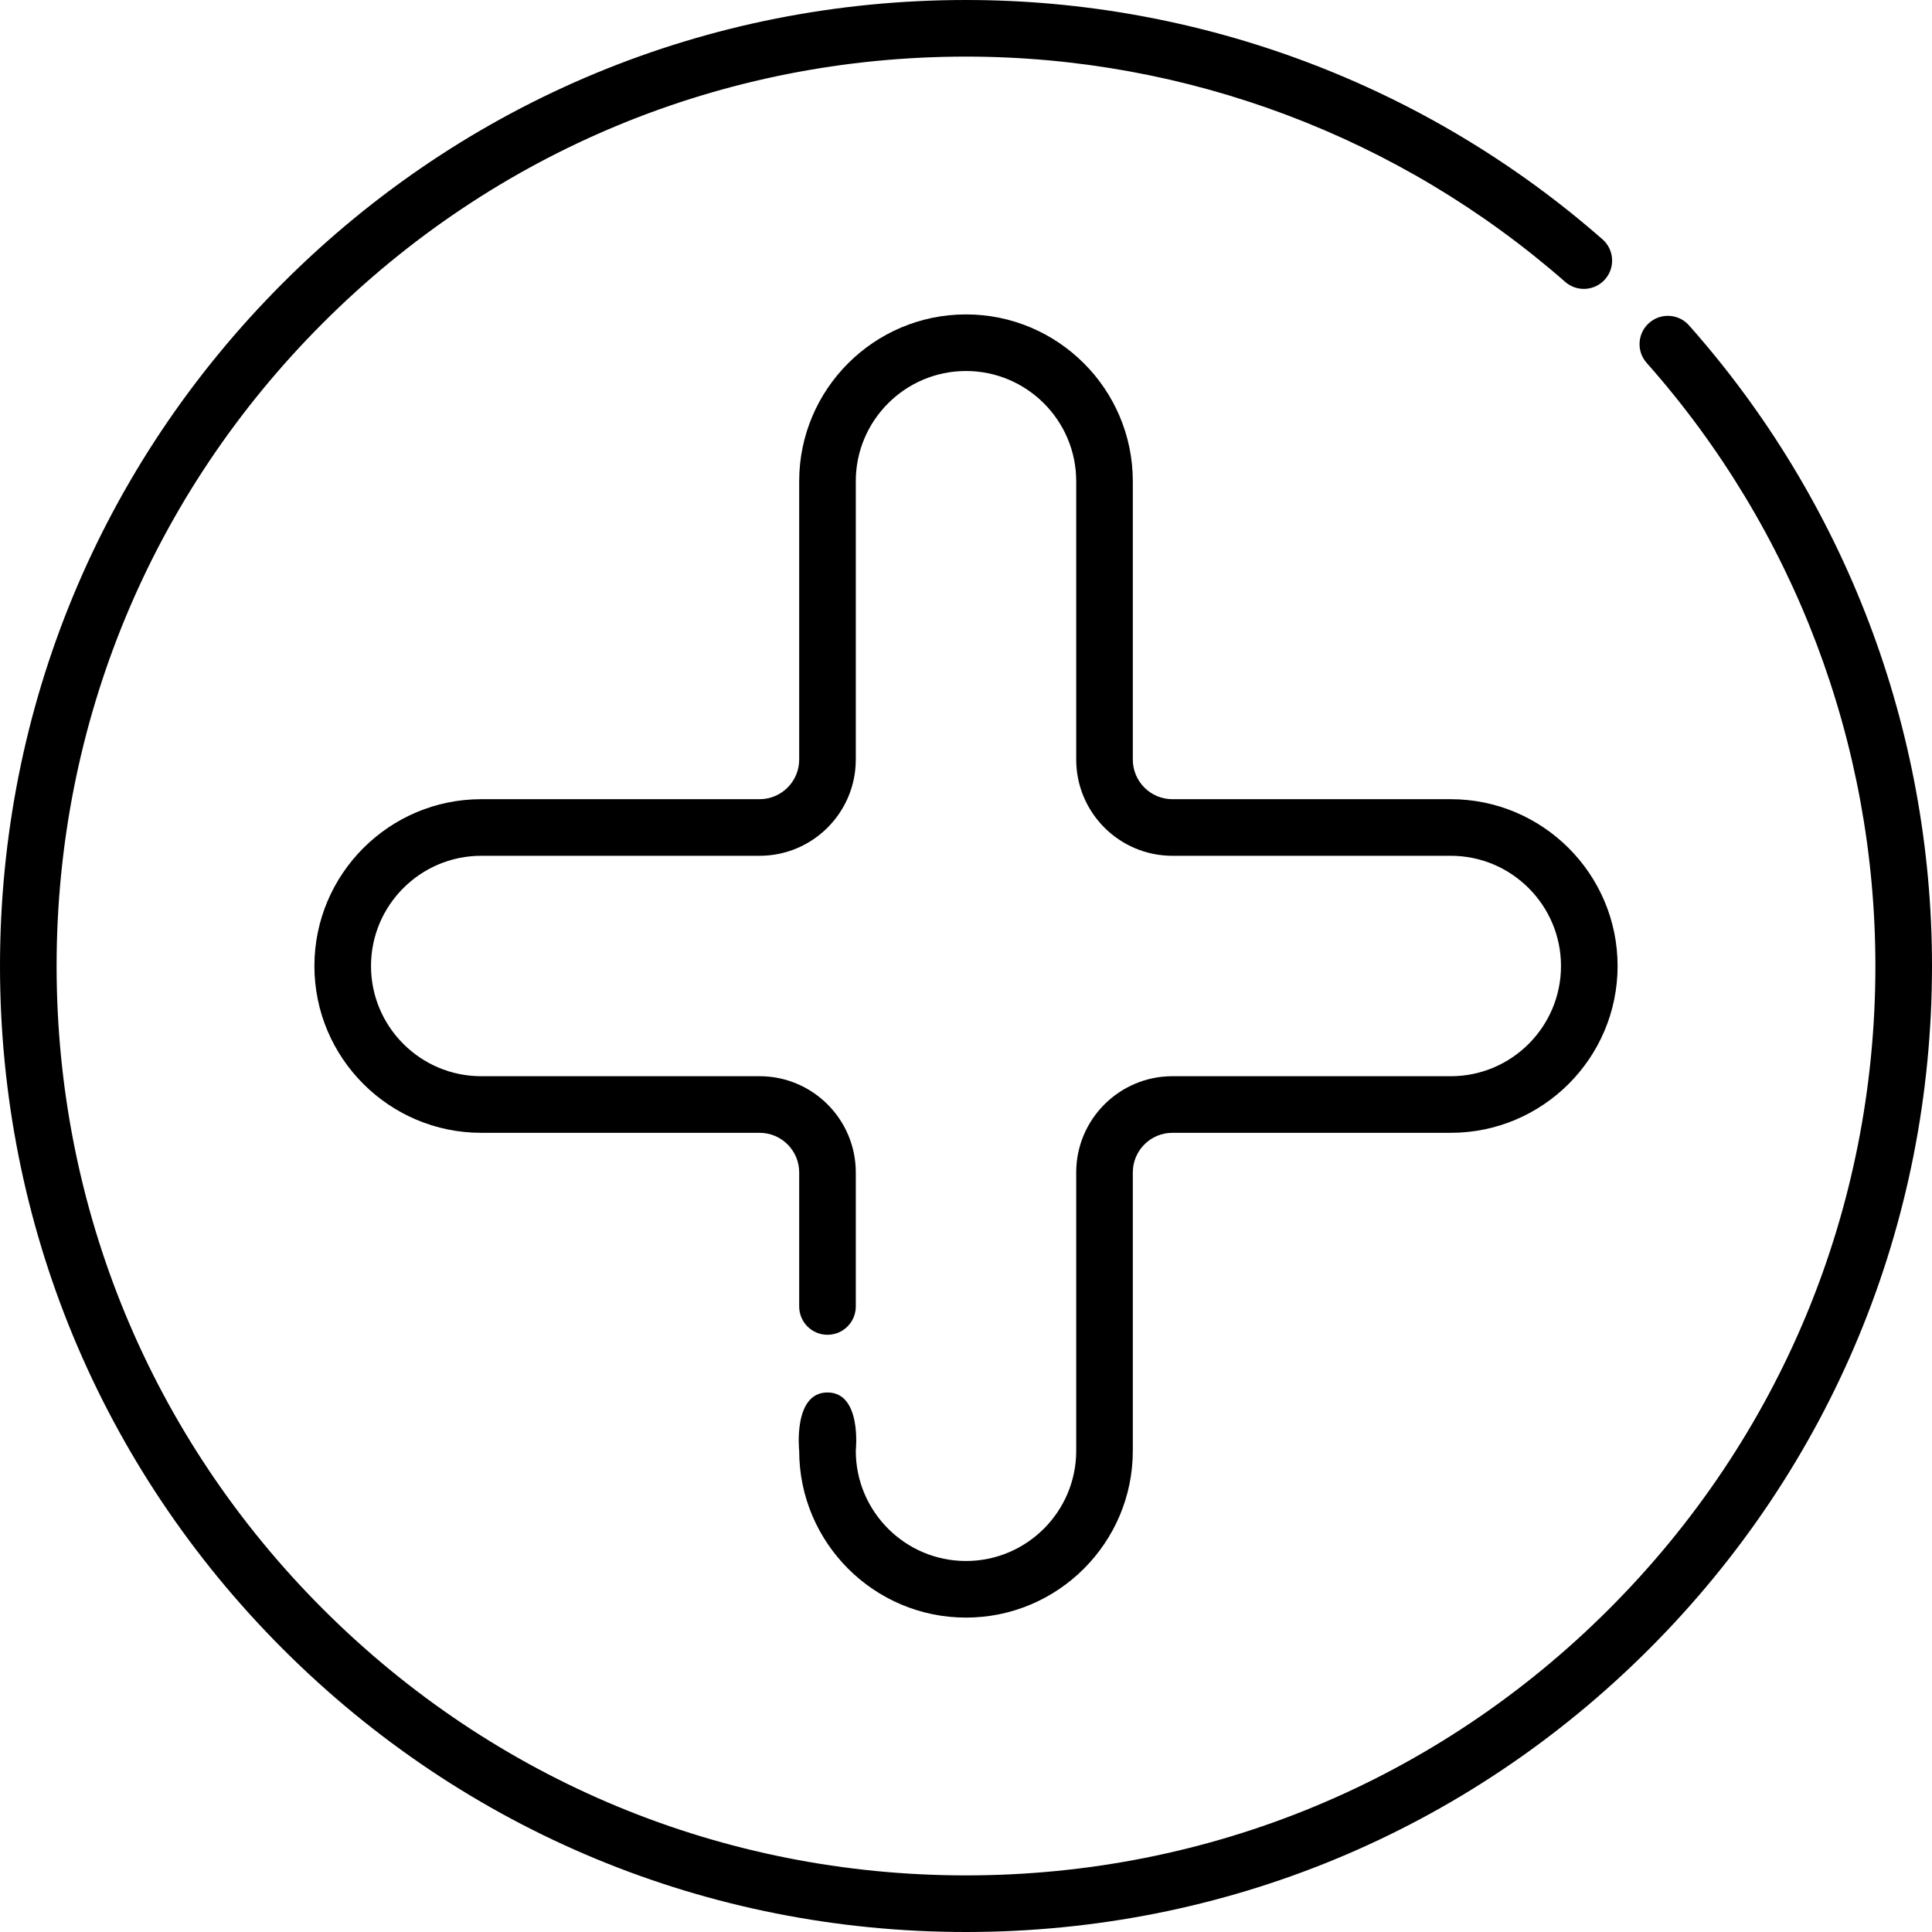 <svg height="512pt" viewBox="0 0 512 512" width="512pt" xmlns="http://www.w3.org/2000/svg"><path d="m256 512c-68.379 0-132.668-26.629-181.02-74.98-48.352-48.352-74.98-112.641-74.98-181.02s26.629-132.668 74.98-181.02c48.352-48.352 112.641-74.98 181.02-74.98 62.113 0 122.02 22.523 168.676 63.422 3.113 2.73 3.426 7.469.695 10.582-2.73 3.117-7.469 3.426-10.582.695-43.922-38.496-100.312-59.699-158.789-59.699-64.375 0-124.895 25.066-170.414 70.586-45.52 45.52-70.586 106.039-70.586 170.414s25.066 124.895 70.586 170.414c45.52 45.52 106.039 70.586 170.414 70.586s124.895-25.066 170.414-70.586c45.52-45.52 70.586-106.039 70.586-170.414 0-58.98-21.527-115.742-60.613-159.824-2.75-3.098-2.465-7.84.637-10.586 3.098-2.75 7.84-2.465 10.586.637 41.523 46.828 64.391 107.121 64.391 169.773 0 68.379-26.629 132.668-74.98 181.02-48.352 48.352-112.641 74.98-181.02 74.98zm0 0"/><path d="m256 428.68c-24.375 0-44.207-19.832-44.207-44.207 0 0-1.688-15.457 7.5-15.457s7.5 15.457 7.5 15.457c0 16.102 13.102 29.207 29.207 29.207s29.207-13.102 29.207-29.207v-73.777c0-14.055 11.434-25.488 25.488-25.488h73.777c16.102 0 29.207-13.102 29.207-29.207s-13.105-29.207-29.207-29.207h-73.777c-14.055 0-25.488-11.434-25.488-25.492v-73.773c0-16.105-13.102-29.207-29.207-29.207s-29.207 13.102-29.207 29.207v73.773c0 14.059-11.434 25.492-25.488 25.492h-73.777c-16.102 0-29.207 13.102-29.207 29.207 0 16.102 13.105 29.207 29.207 29.207h73.777c14.055 0 25.488 11.434 25.488 25.488v35.535c0 4.141-3.355 7.5-7.5 7.5s-7.5-3.359-7.5-7.5v-35.535c0-5.785-4.707-10.488-10.488-10.488h-73.777c-24.375 0-44.207-19.832-44.207-44.207 0-24.379 19.832-44.207 44.207-44.207h73.777c5.781 0 10.488-4.707 10.488-10.492v-73.773c0-24.375 19.832-44.207 44.207-44.207s44.207 19.832 44.207 44.207v73.773c0 5.785 4.703 10.492 10.488 10.492h73.777c24.375 0 44.207 19.832 44.207 44.207s-19.832 44.207-44.207 44.207h-73.777c-5.785 0-10.488 4.707-10.488 10.488v73.777c0 24.375-19.832 44.207-44.207 44.207zm0 0"/></svg>